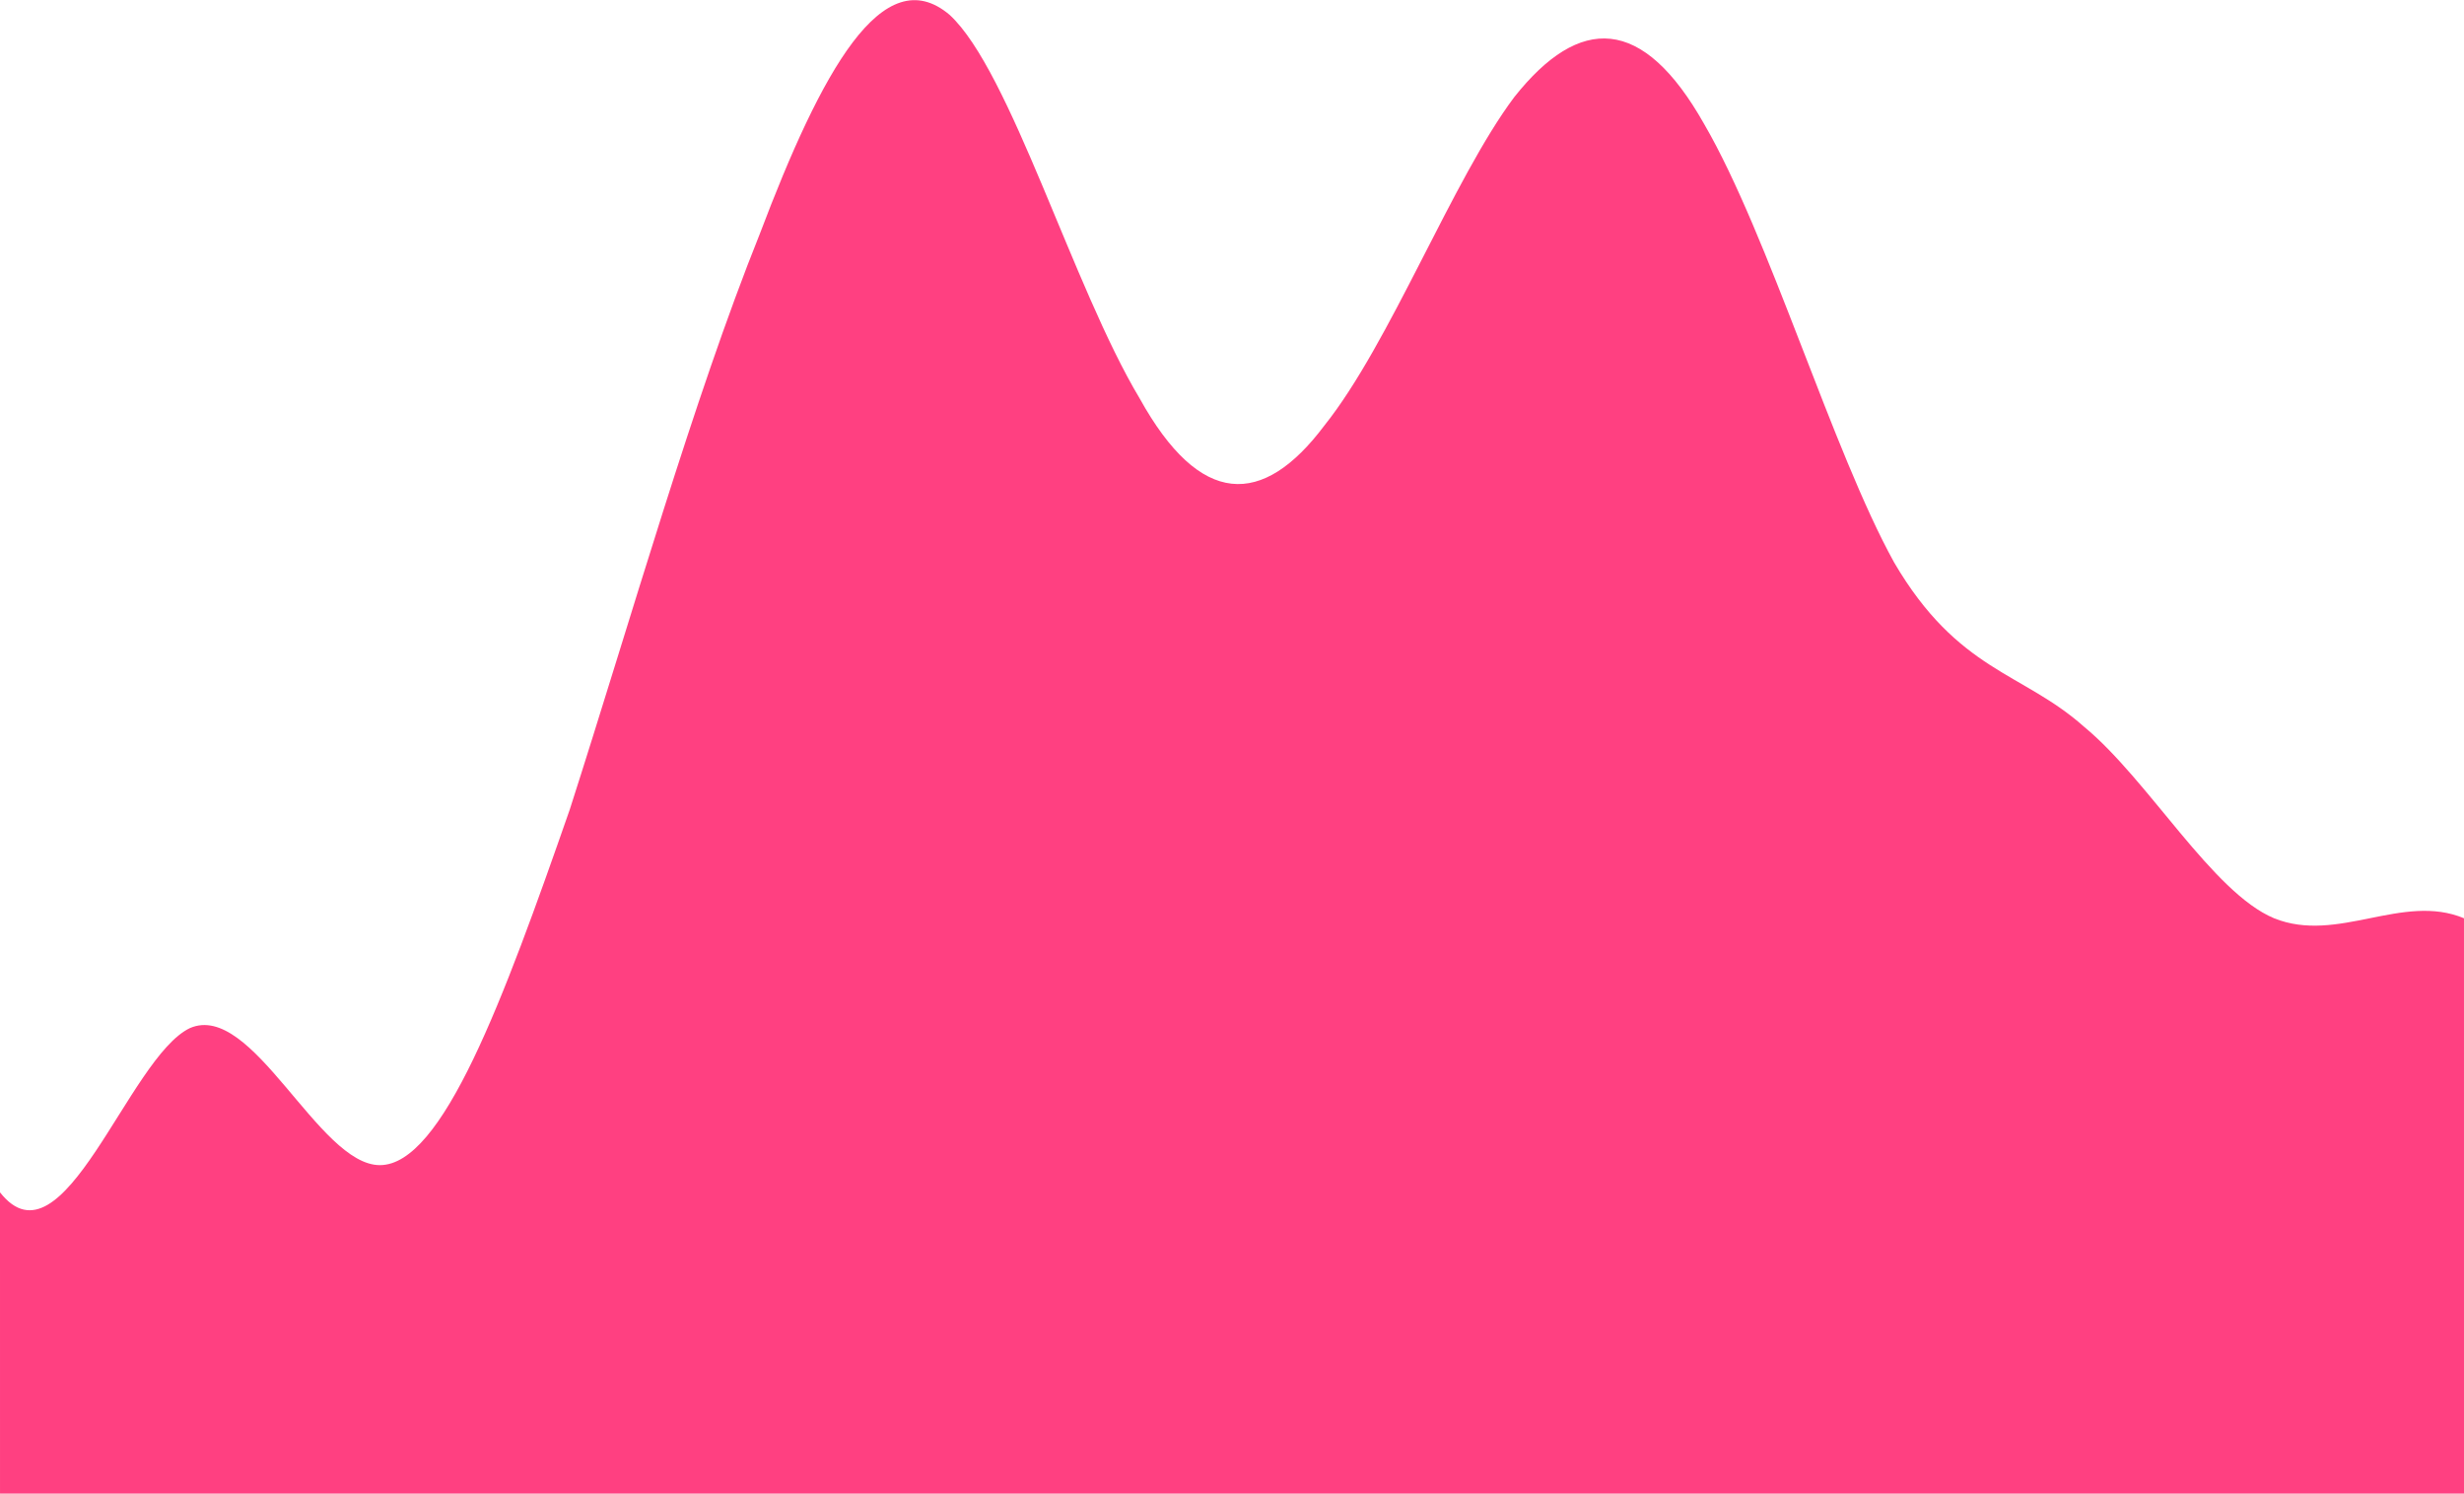 <?xml version="1.0" encoding="utf-8"?>
<!-- Generator: Adobe Illustrator 24.3.0, SVG Export Plug-In . SVG Version: 6.00 Build 0)  -->
<svg version="1.1" id="Layer_1" xmlns="http://www.w3.org/2000/svg" xmlns:xlink="http://www.w3.org/1999/xlink" x="0px" y="0px"
	 viewBox="0 0 480 291" style="enable-background:new 0 0 480 291;" xml:space="preserve">
<style type="text/css">
	.st0{fill:#FF4081;}
</style>
<path class="st0" d="M0,232.3c12.3,15.7,25-26.3,37-32C49.2,195,62,227,74,227c12.2,0,24-32,37-69.3C123.1,120,135,78,148,45.6
	c12-31.7,24-53.7,37-42.7c11.9,11,24,53,37,74.7c11.8,21.3,24,21.3,36,5.3c12.8-16,25-48,37-64c12.7-16,25-16,37,5.3
	c12.6,21.7,25,63.7,37,85.4c12.5,21.3,25,21.3,37,32c12.5,10.3,25,32.3,37,37.3c12.4,5,25-5,37,0V291c-12.3,0-25,0-37,0
	c-12.2,0-25,0-37,0c-12.2,0-24,0-37,0c-12.1,0-24,0-37,0c-12,0-24,0-37,0c-11.9,0-24,0-37,0c-11.8,0-24,0-36,0c-12.8,0-25,0-37,0
	c-12.7,0-25,0-37,0c-12.6,0-25,0-37,0c-12.5,0-25,0-37,0c-12.5,0-25,0-37,0c-12.4,0-25,0-37,0V232.3z"/>
</svg>
